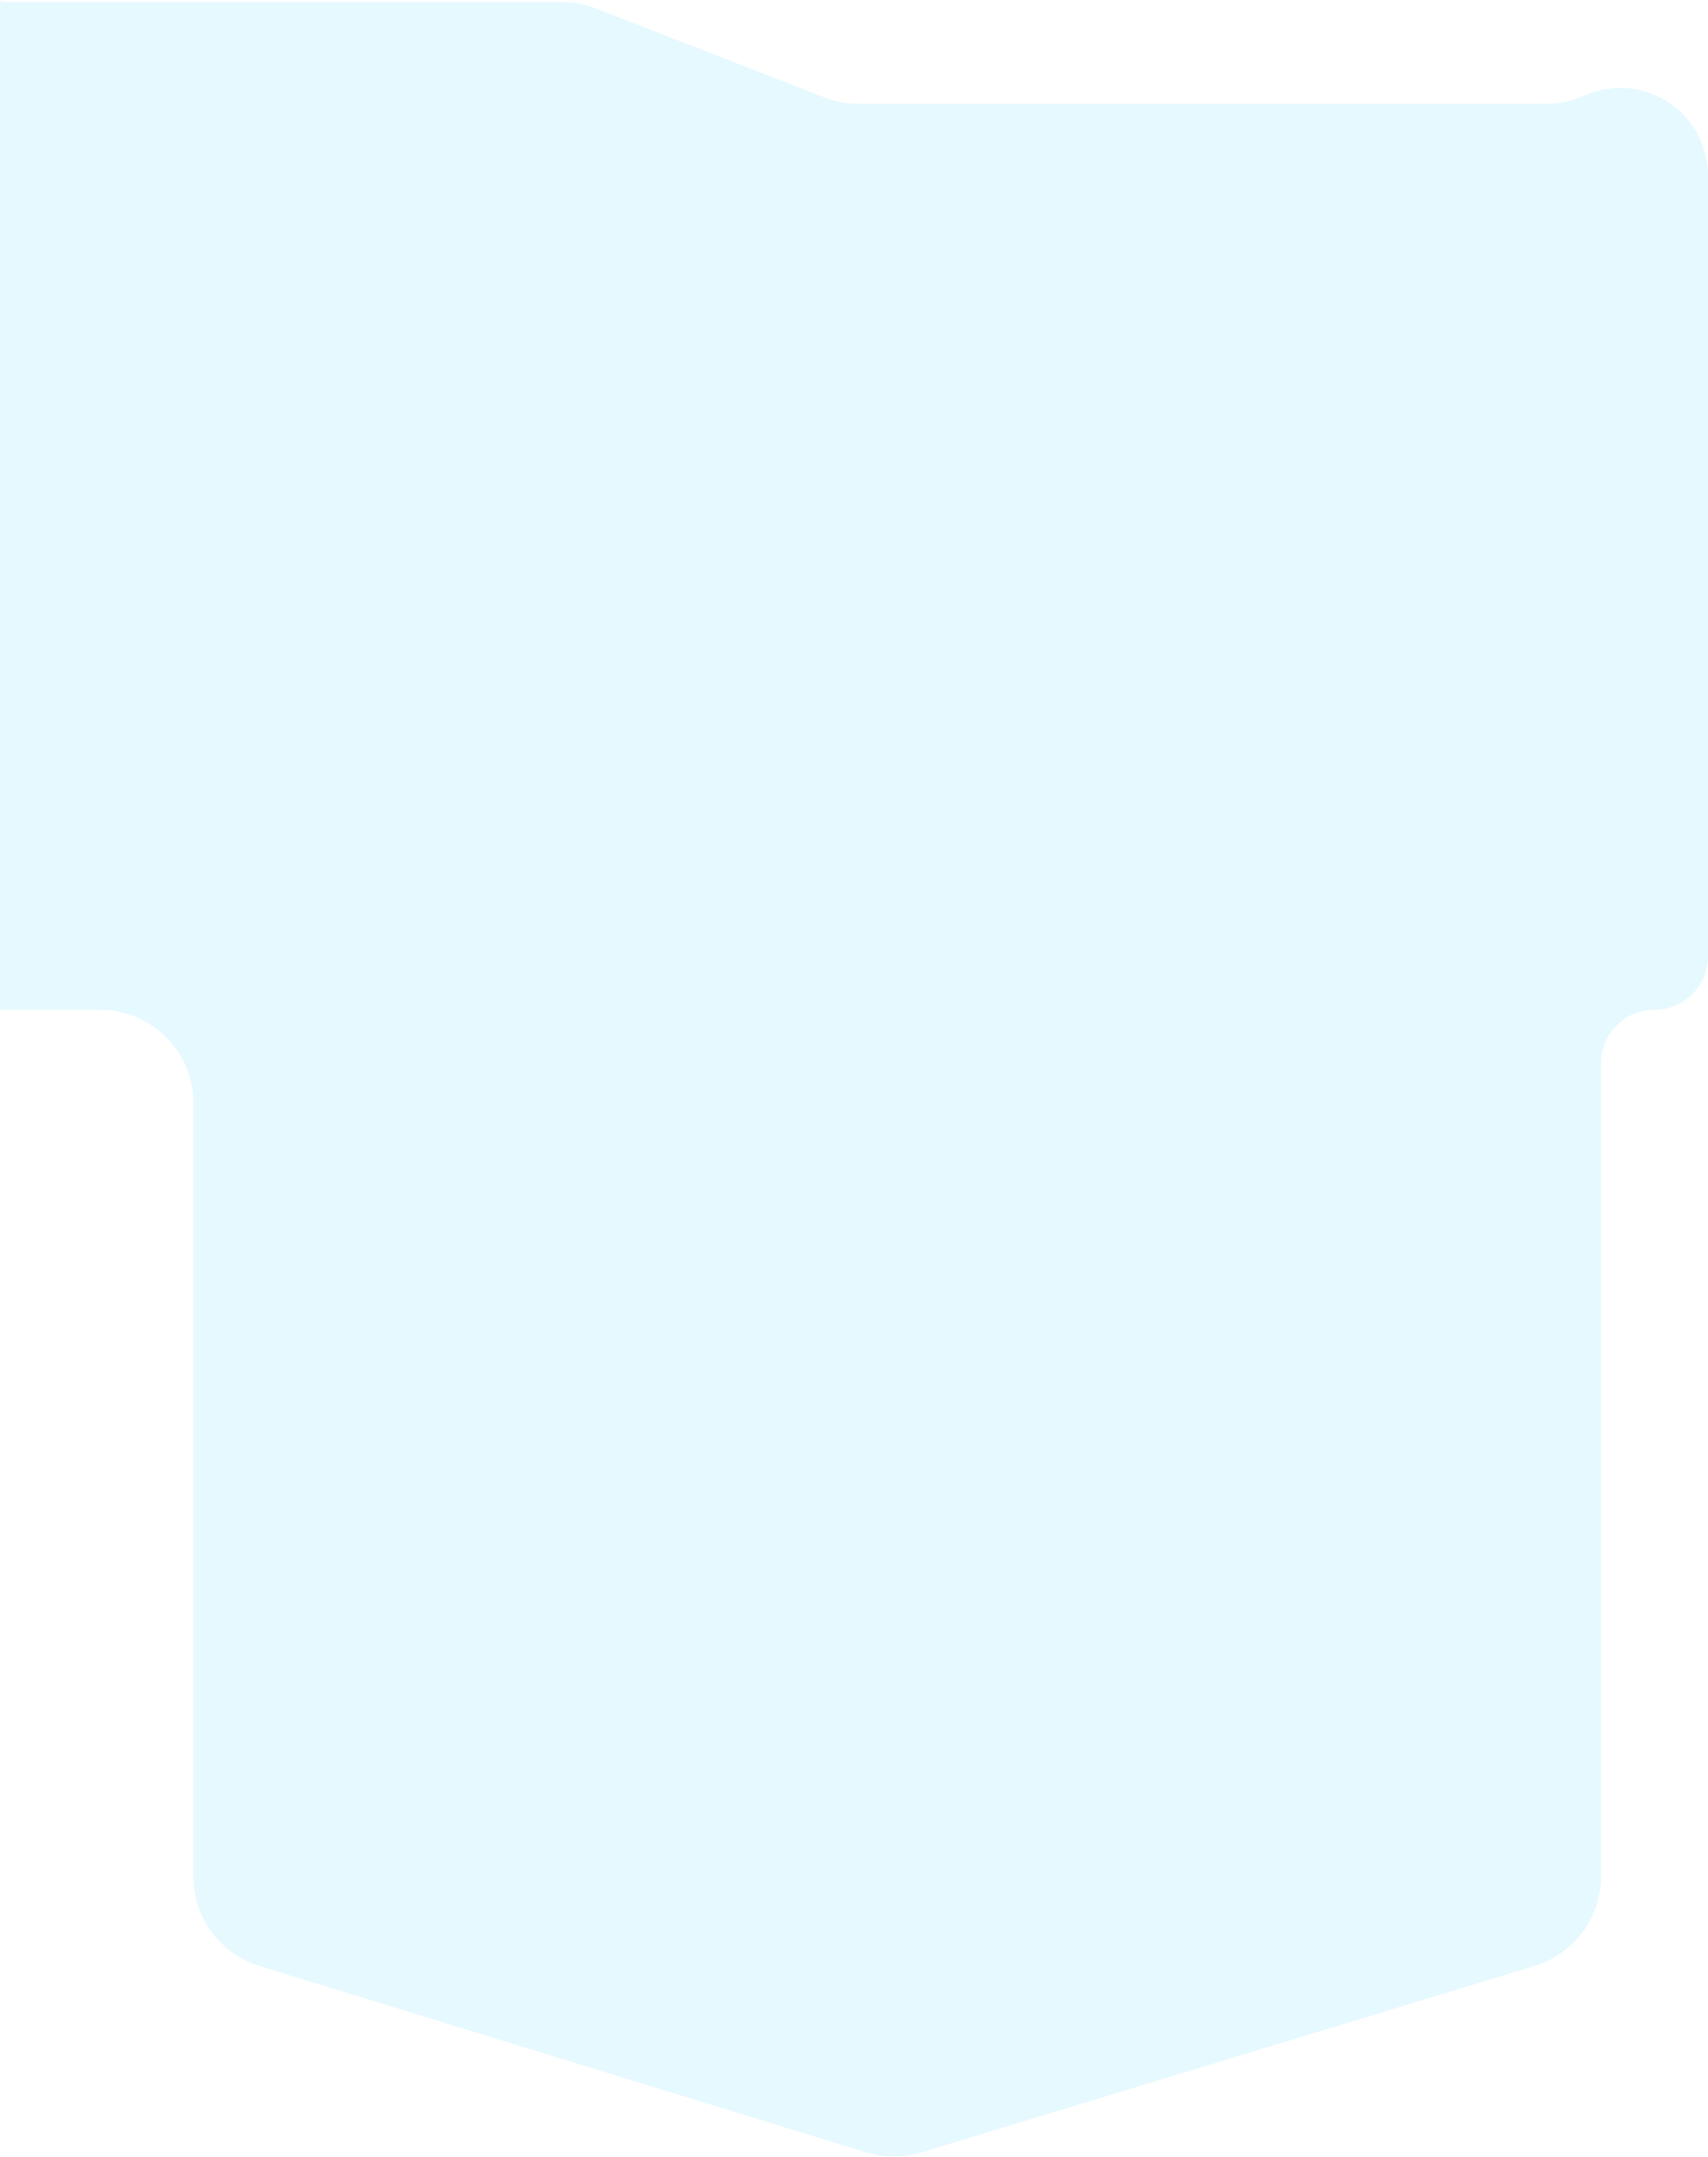 <svg width="1828" height="2307" viewBox="0 0 1828 2307" fill="none" xmlns="http://www.w3.org/2000/svg">
<path fill-rule="evenodd" clip-rule="evenodd" d="M5 2C2.081 2 -0.718 0 -3.637 0H-29.982C-64.233 0 -92 27.767 -92 62.018V980C-92 1035.23 -47.228 1080 8 1080H107C162.228 1080 207 1124.77 207 1180L207 2007.08C207 2051.01 235.668 2089.8 277.663 2102.68L927.315 2302.04C946.343 2307.88 966.68 2307.91 985.723 2302.12L1642.58 2102.55C1684.71 2089.75 1713.51 2050.9 1713.51 2006.87V1137.25C1713.51 1105.63 1739.14 1080 1770.75 1080C1802.37 1080 1828 1054.37 1828 1022.75V187.995C1828 119.955 1757.89 74.506 1695.78 102.286C1682.93 108.031 1669.02 111 1654.95 111H918.805C906.414 111 894.131 108.697 882.581 104.209L637.054 8.791C625.505 4.303 613.222 2 600.831 2H5Z" fill="#00C2FF" fill-opacity="0.1"/>
</svg>
